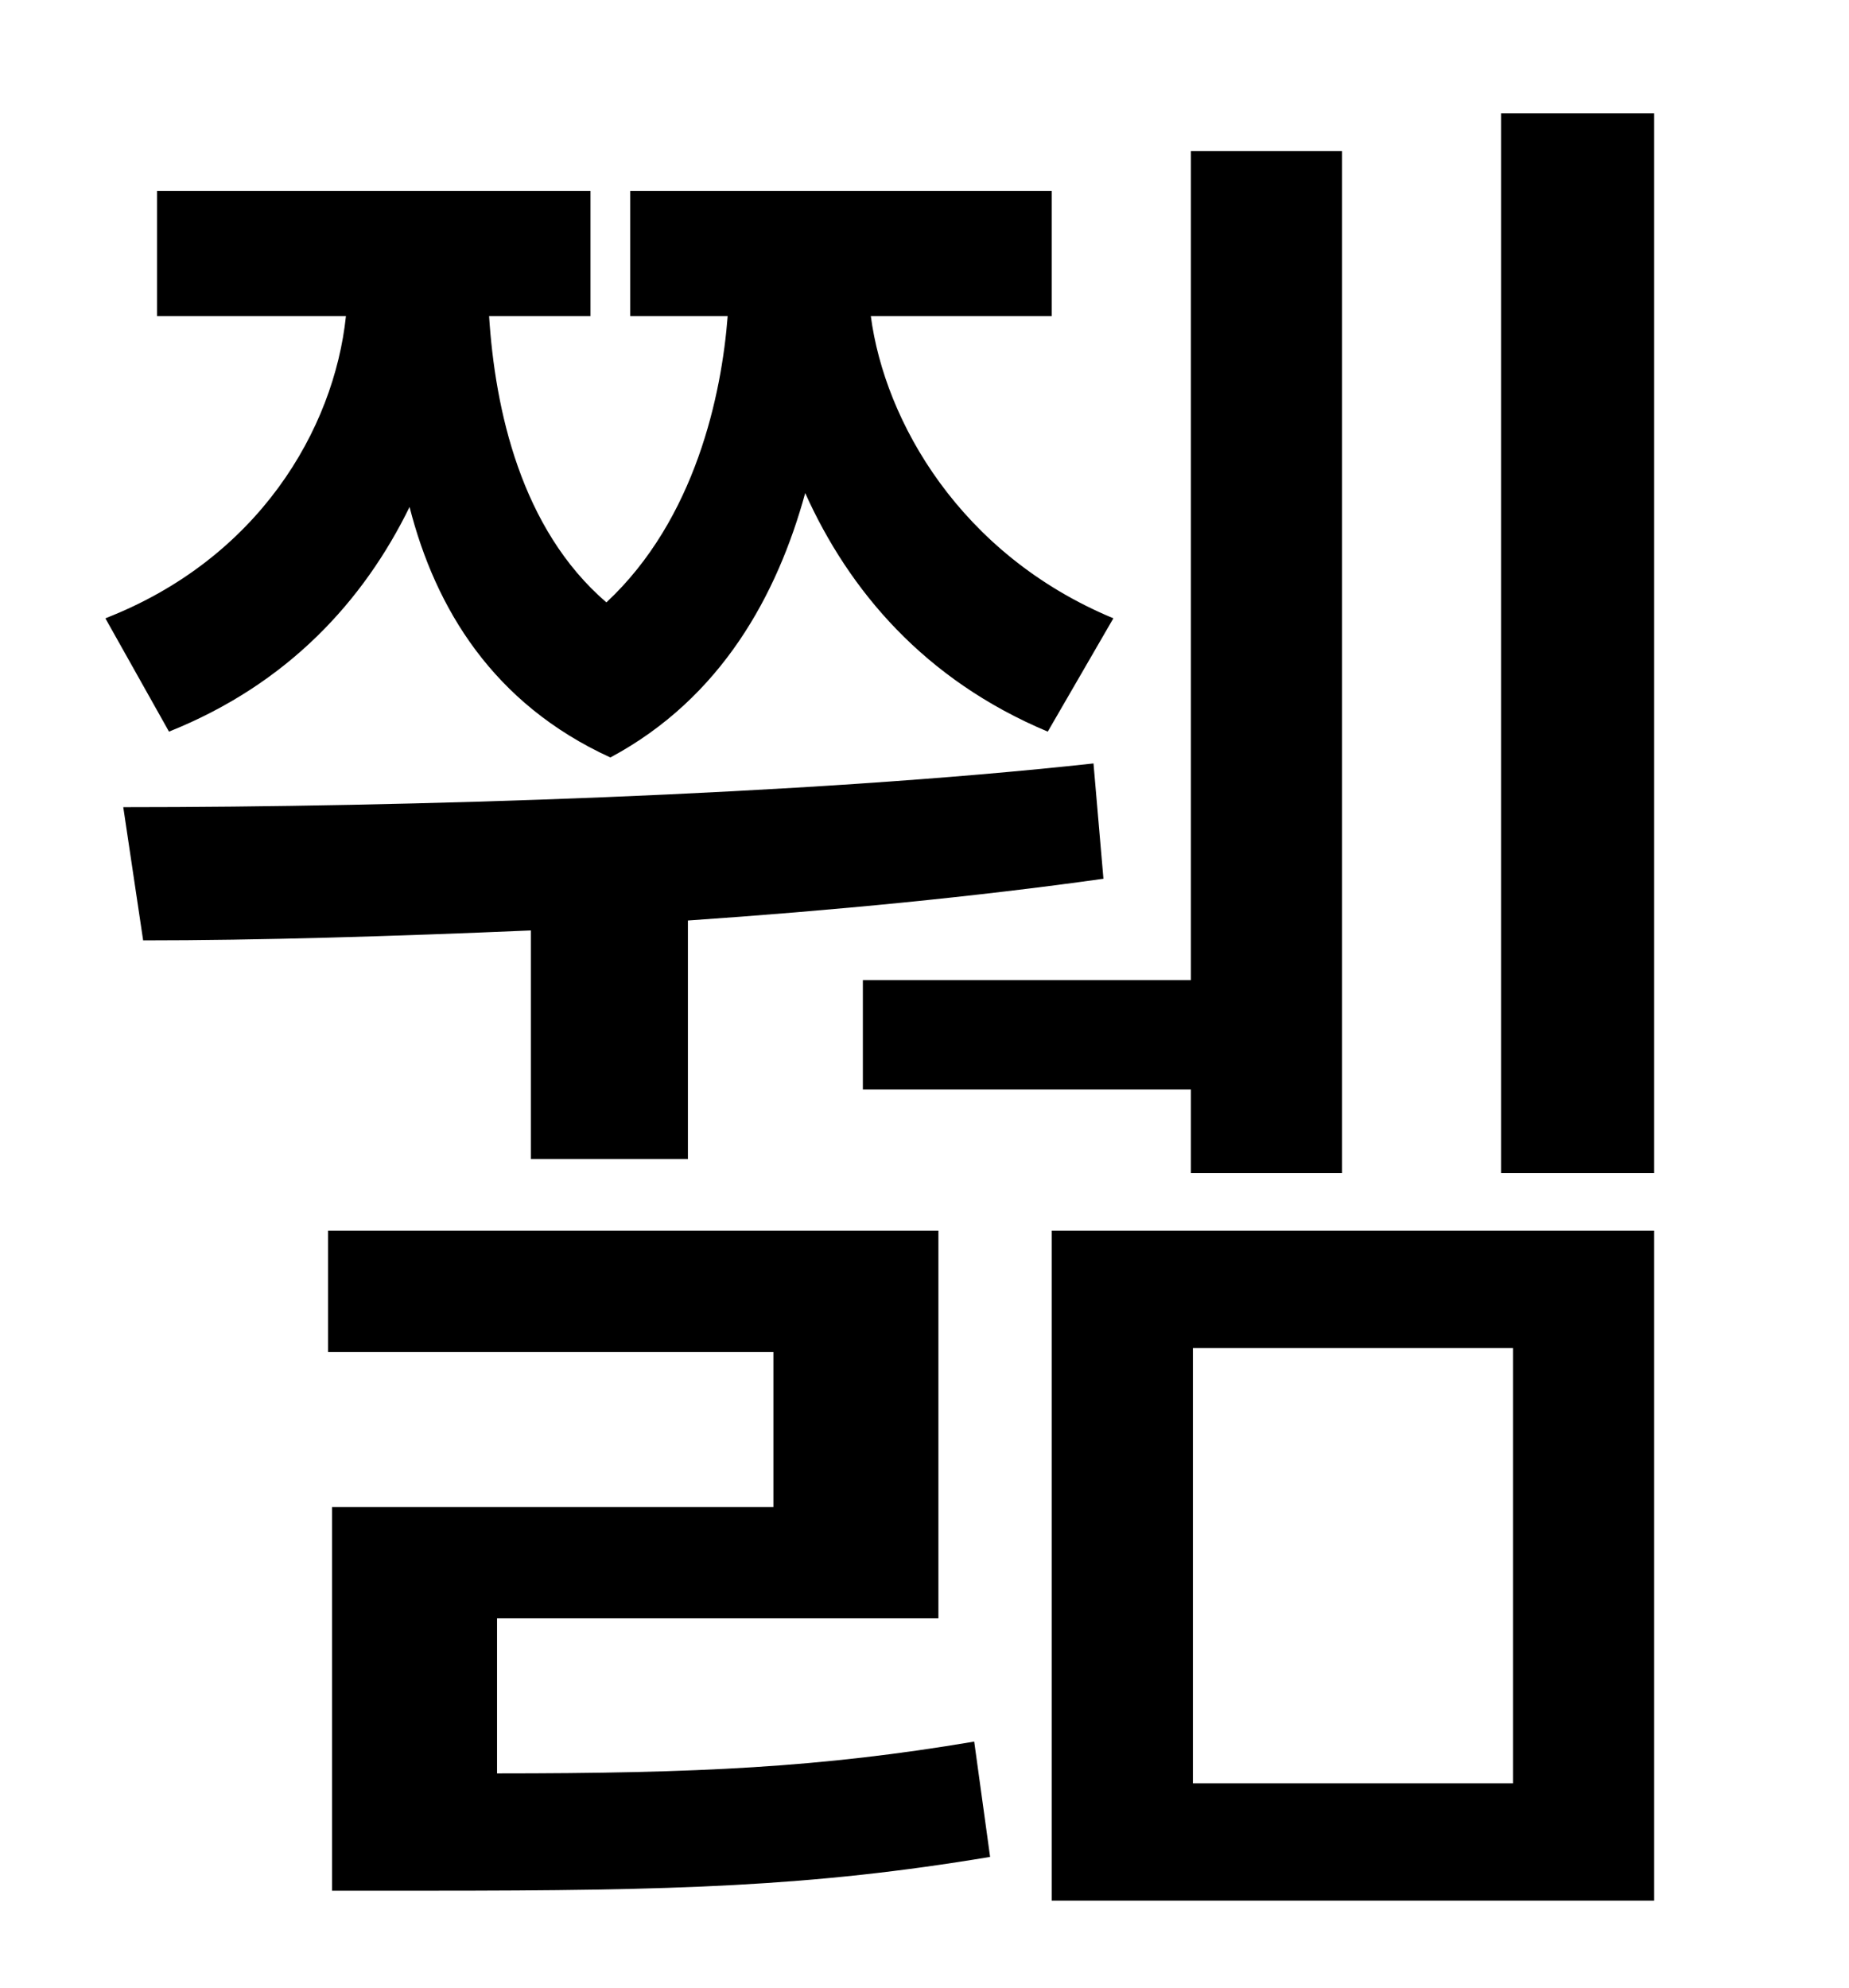 <?xml version="1.0" standalone="no"?>
<!DOCTYPE svg PUBLIC "-//W3C//DTD SVG 1.1//EN" "http://www.w3.org/Graphics/SVG/1.1/DTD/svg11.dtd" >
<svg xmlns="http://www.w3.org/2000/svg" xmlns:xlink="http://www.w3.org/1999/xlink" version="1.1" viewBox="-10 0 930 1000">
   <path fill="currentColor"
d="M424 493h165v-417h76v514h-76v-42h-165v-55zM75 368l-32 -57c77 -30 115 -95 121 -152h-95v-63h218v63h-51c3 47 16 107 59 144c45 -42 58 -105 61 -144h-49v-63h212v63h-91c7 53 45 120 122 152l-33 57c-62 -26 -100 -71 -122 -120c-14 51 -42 103 -98 133
c-59 -27 -88 -75 -101 -126c-23 47 -61 89 -121 113zM257 583v-115c-70 3 -137 5 -195 5l-10 -67c140 0 342 -6 488 -22l5 58c-64 9 -136 16 -209 21v120h-79zM240 814v78c101 0 163 -3 240 -16l8 58c-90 15 -159 17 -282 17h-49v-193h222v-78h-224v-61h307v195h-222z
M590 678v219h161v-219h-161zM519 956v-337h303v337h-303zM745 57h77v533h-77v-533z" />
</svg>
